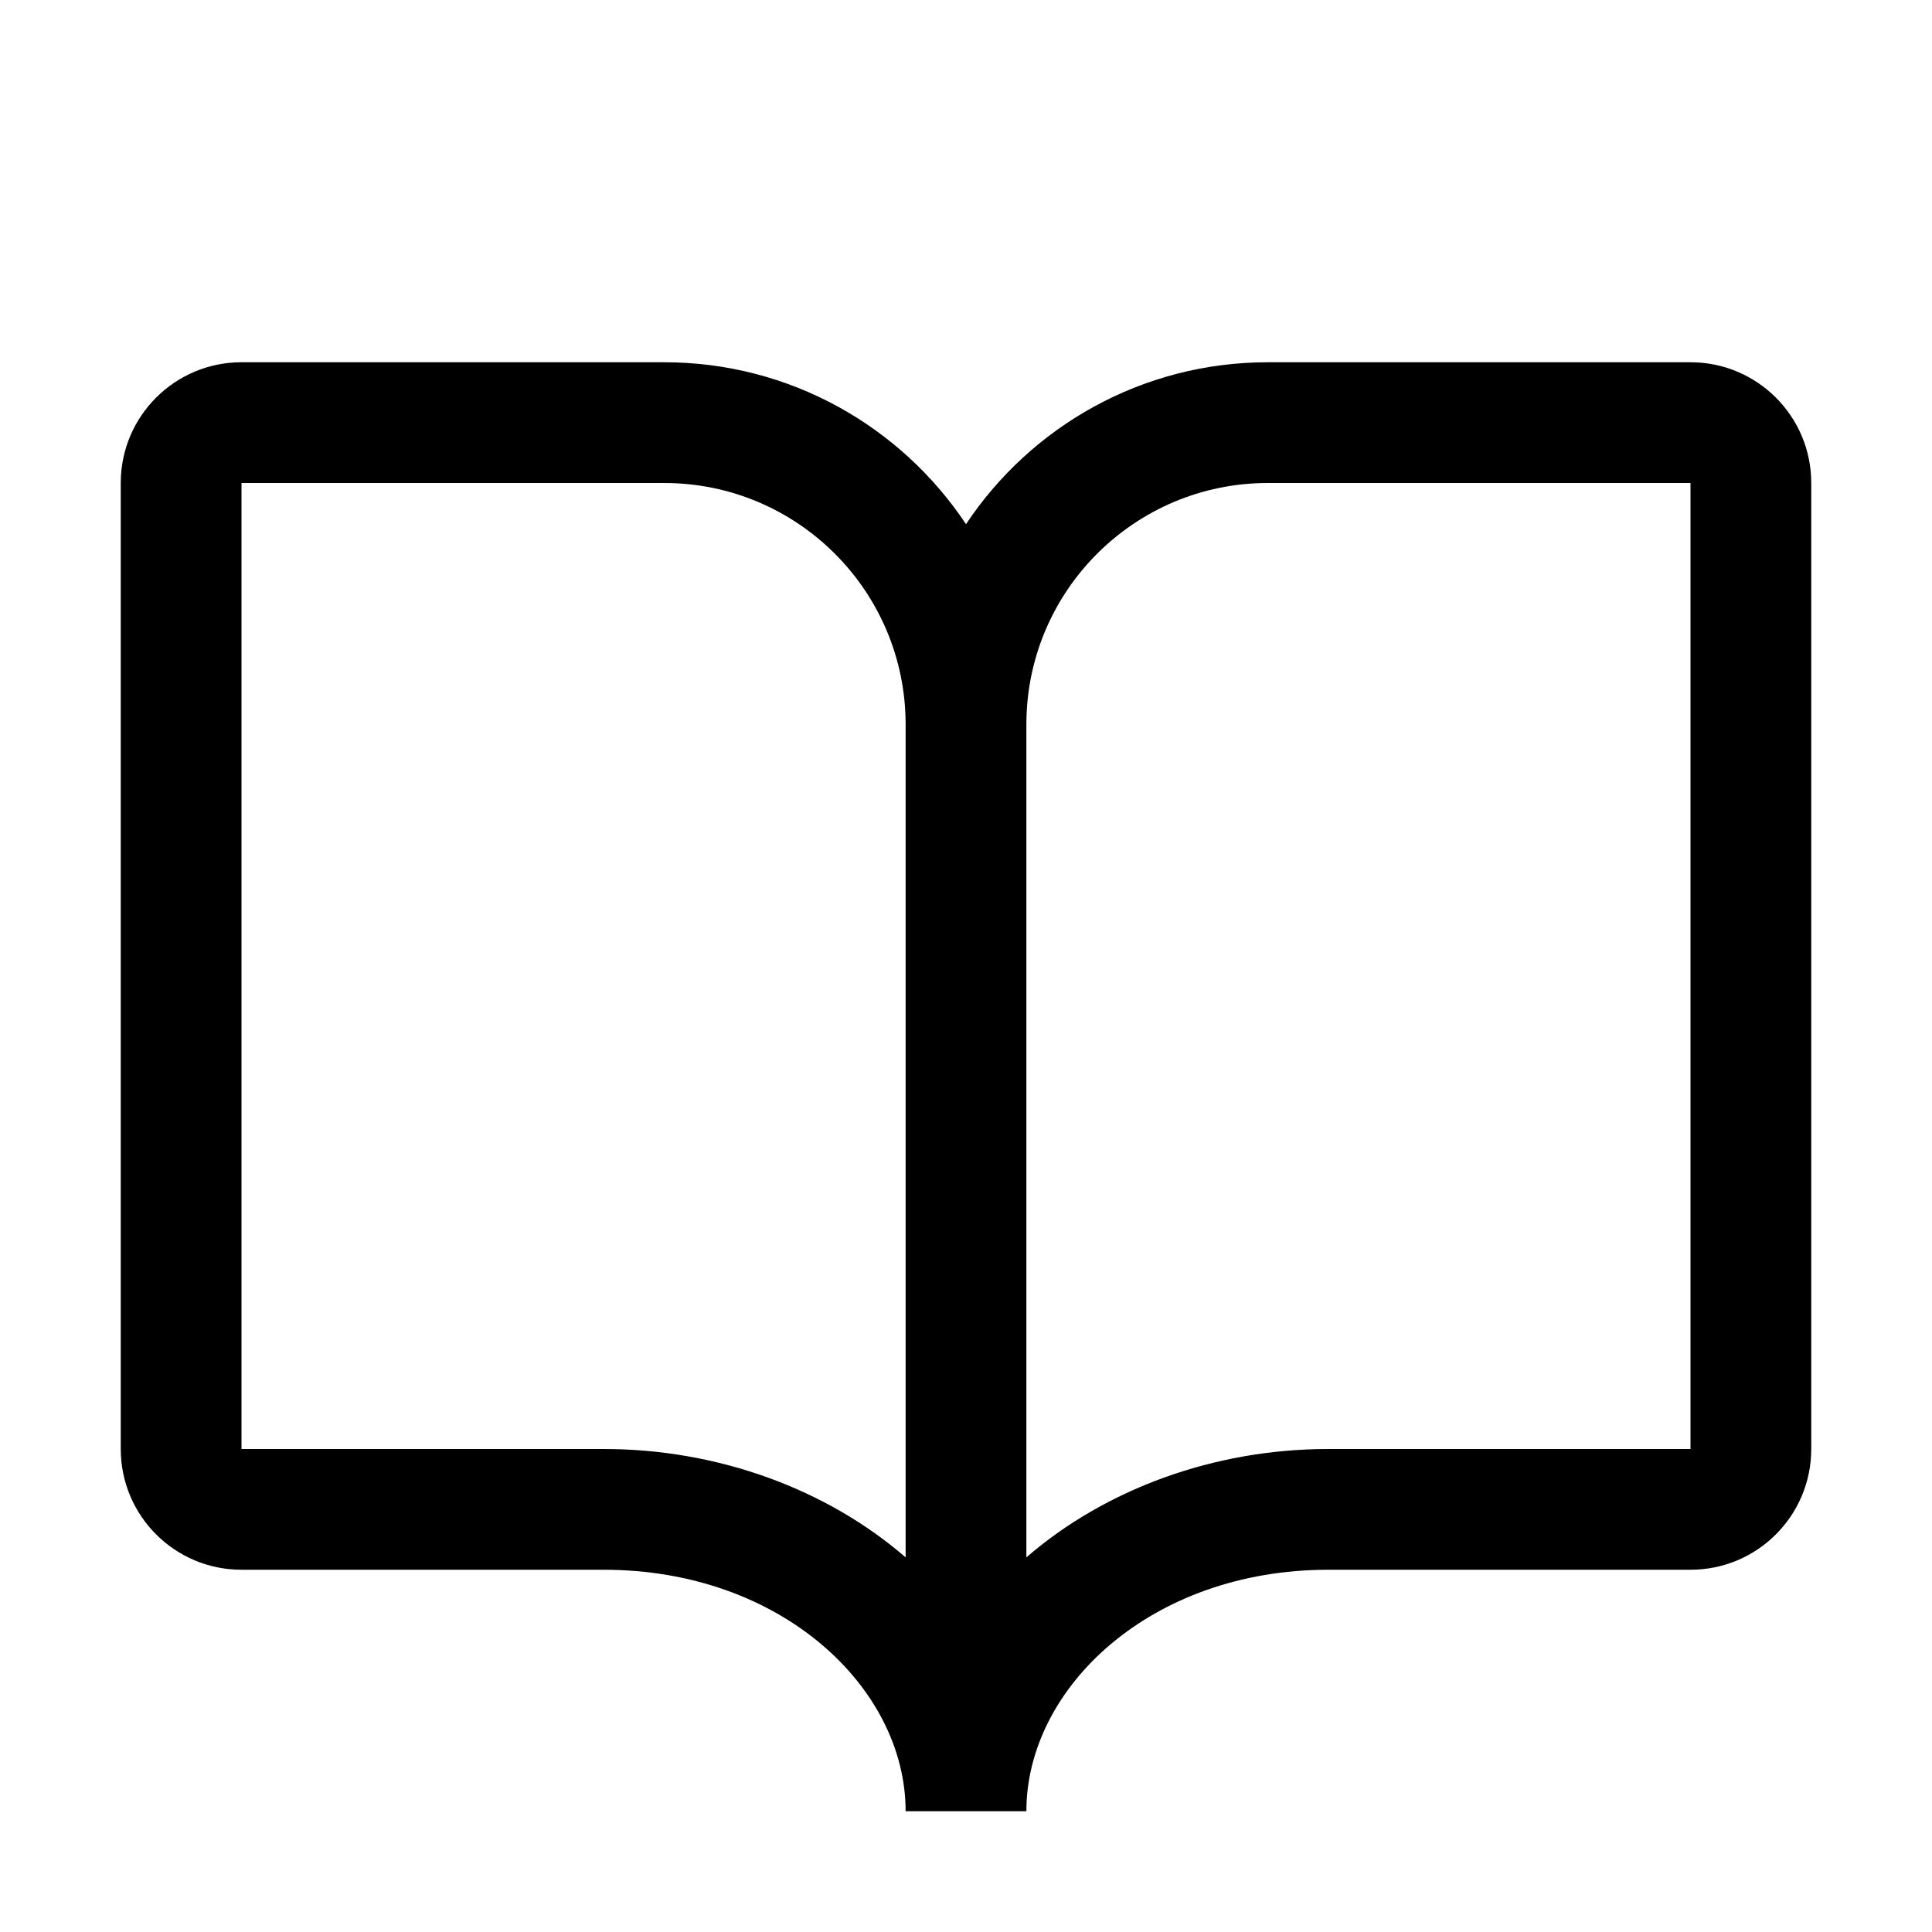 <svg width="32" height="32" viewBox="0 0 32 32" xmlns="http://www.w3.org/2000/svg"><path fill-rule="evenodd" clip-rule="evenodd" d="M4 6C2.895 6 2 6.895 2 8V24C2 25.105 2.895 26 4 26H10C12.94 26 15 27.954 15 30H17C17 27.954 19.06 26 22 26H28C29.105 26 30 25.105 30 24V8C30 6.895 29.105 6 28 6H21C18.913 6 17.075 7.066 16 8.682C14.925 7.066 13.087 6 11 6H4ZM10 24C11.9 24 13.701 24.67 15 25.795V12C15 9.791 13.209 8 11 8H4V24H10ZM22 24C20.1 24 18.299 24.67 17 25.795V12C17 9.791 18.791 8 21 8H28V24H22Z"/></svg>